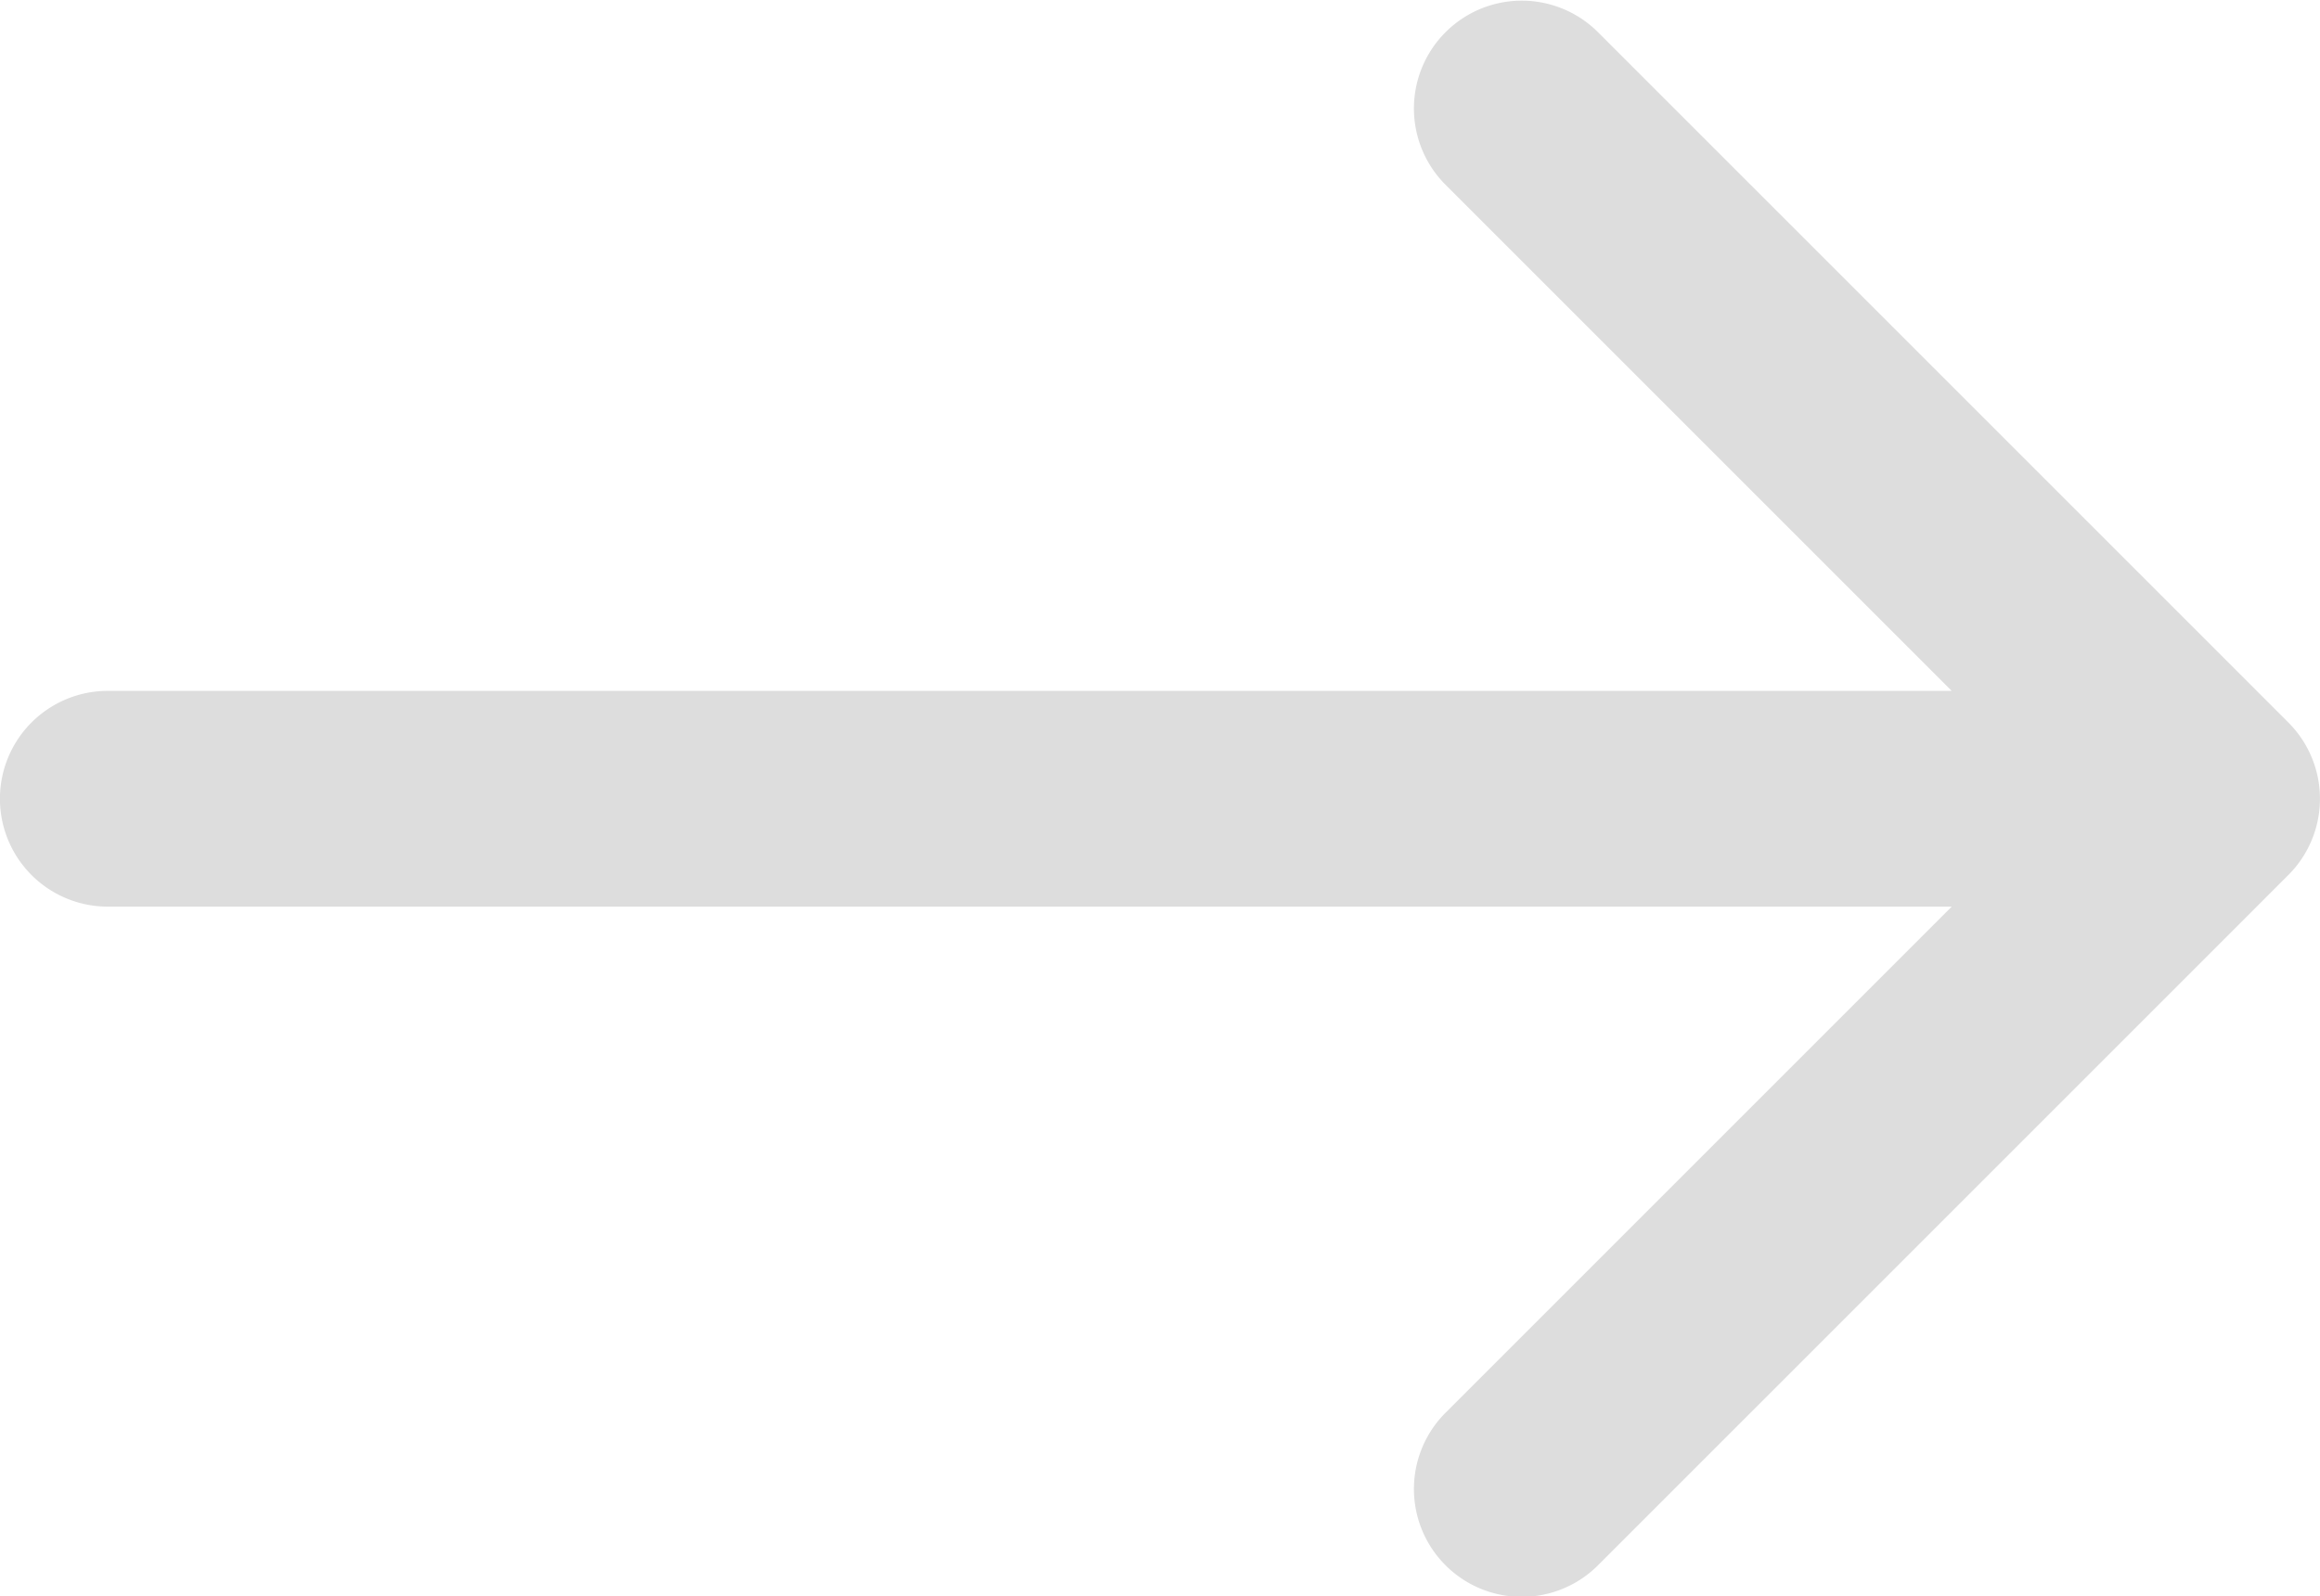<svg id="arrow-pointing-to-right" xmlns="http://www.w3.org/2000/svg" width="19.213" height="13.222" viewBox="0 0 19.213 13.222">
  <path id="Path_32718" data-name="Path 32718" d="M18.951,47.9l-5.717-5.717a.893.893,0,0,0-1.263,1.263l4.192,4.192H.893a.893.893,0,0,0,0,1.787H16.163l-4.192,4.192a.893.893,0,0,0,1.263,1.263l5.717-5.717A.893.893,0,0,0,18.951,47.9Z" transform="translate(0 -41.916)" fill="#ddd"/>
</svg>
